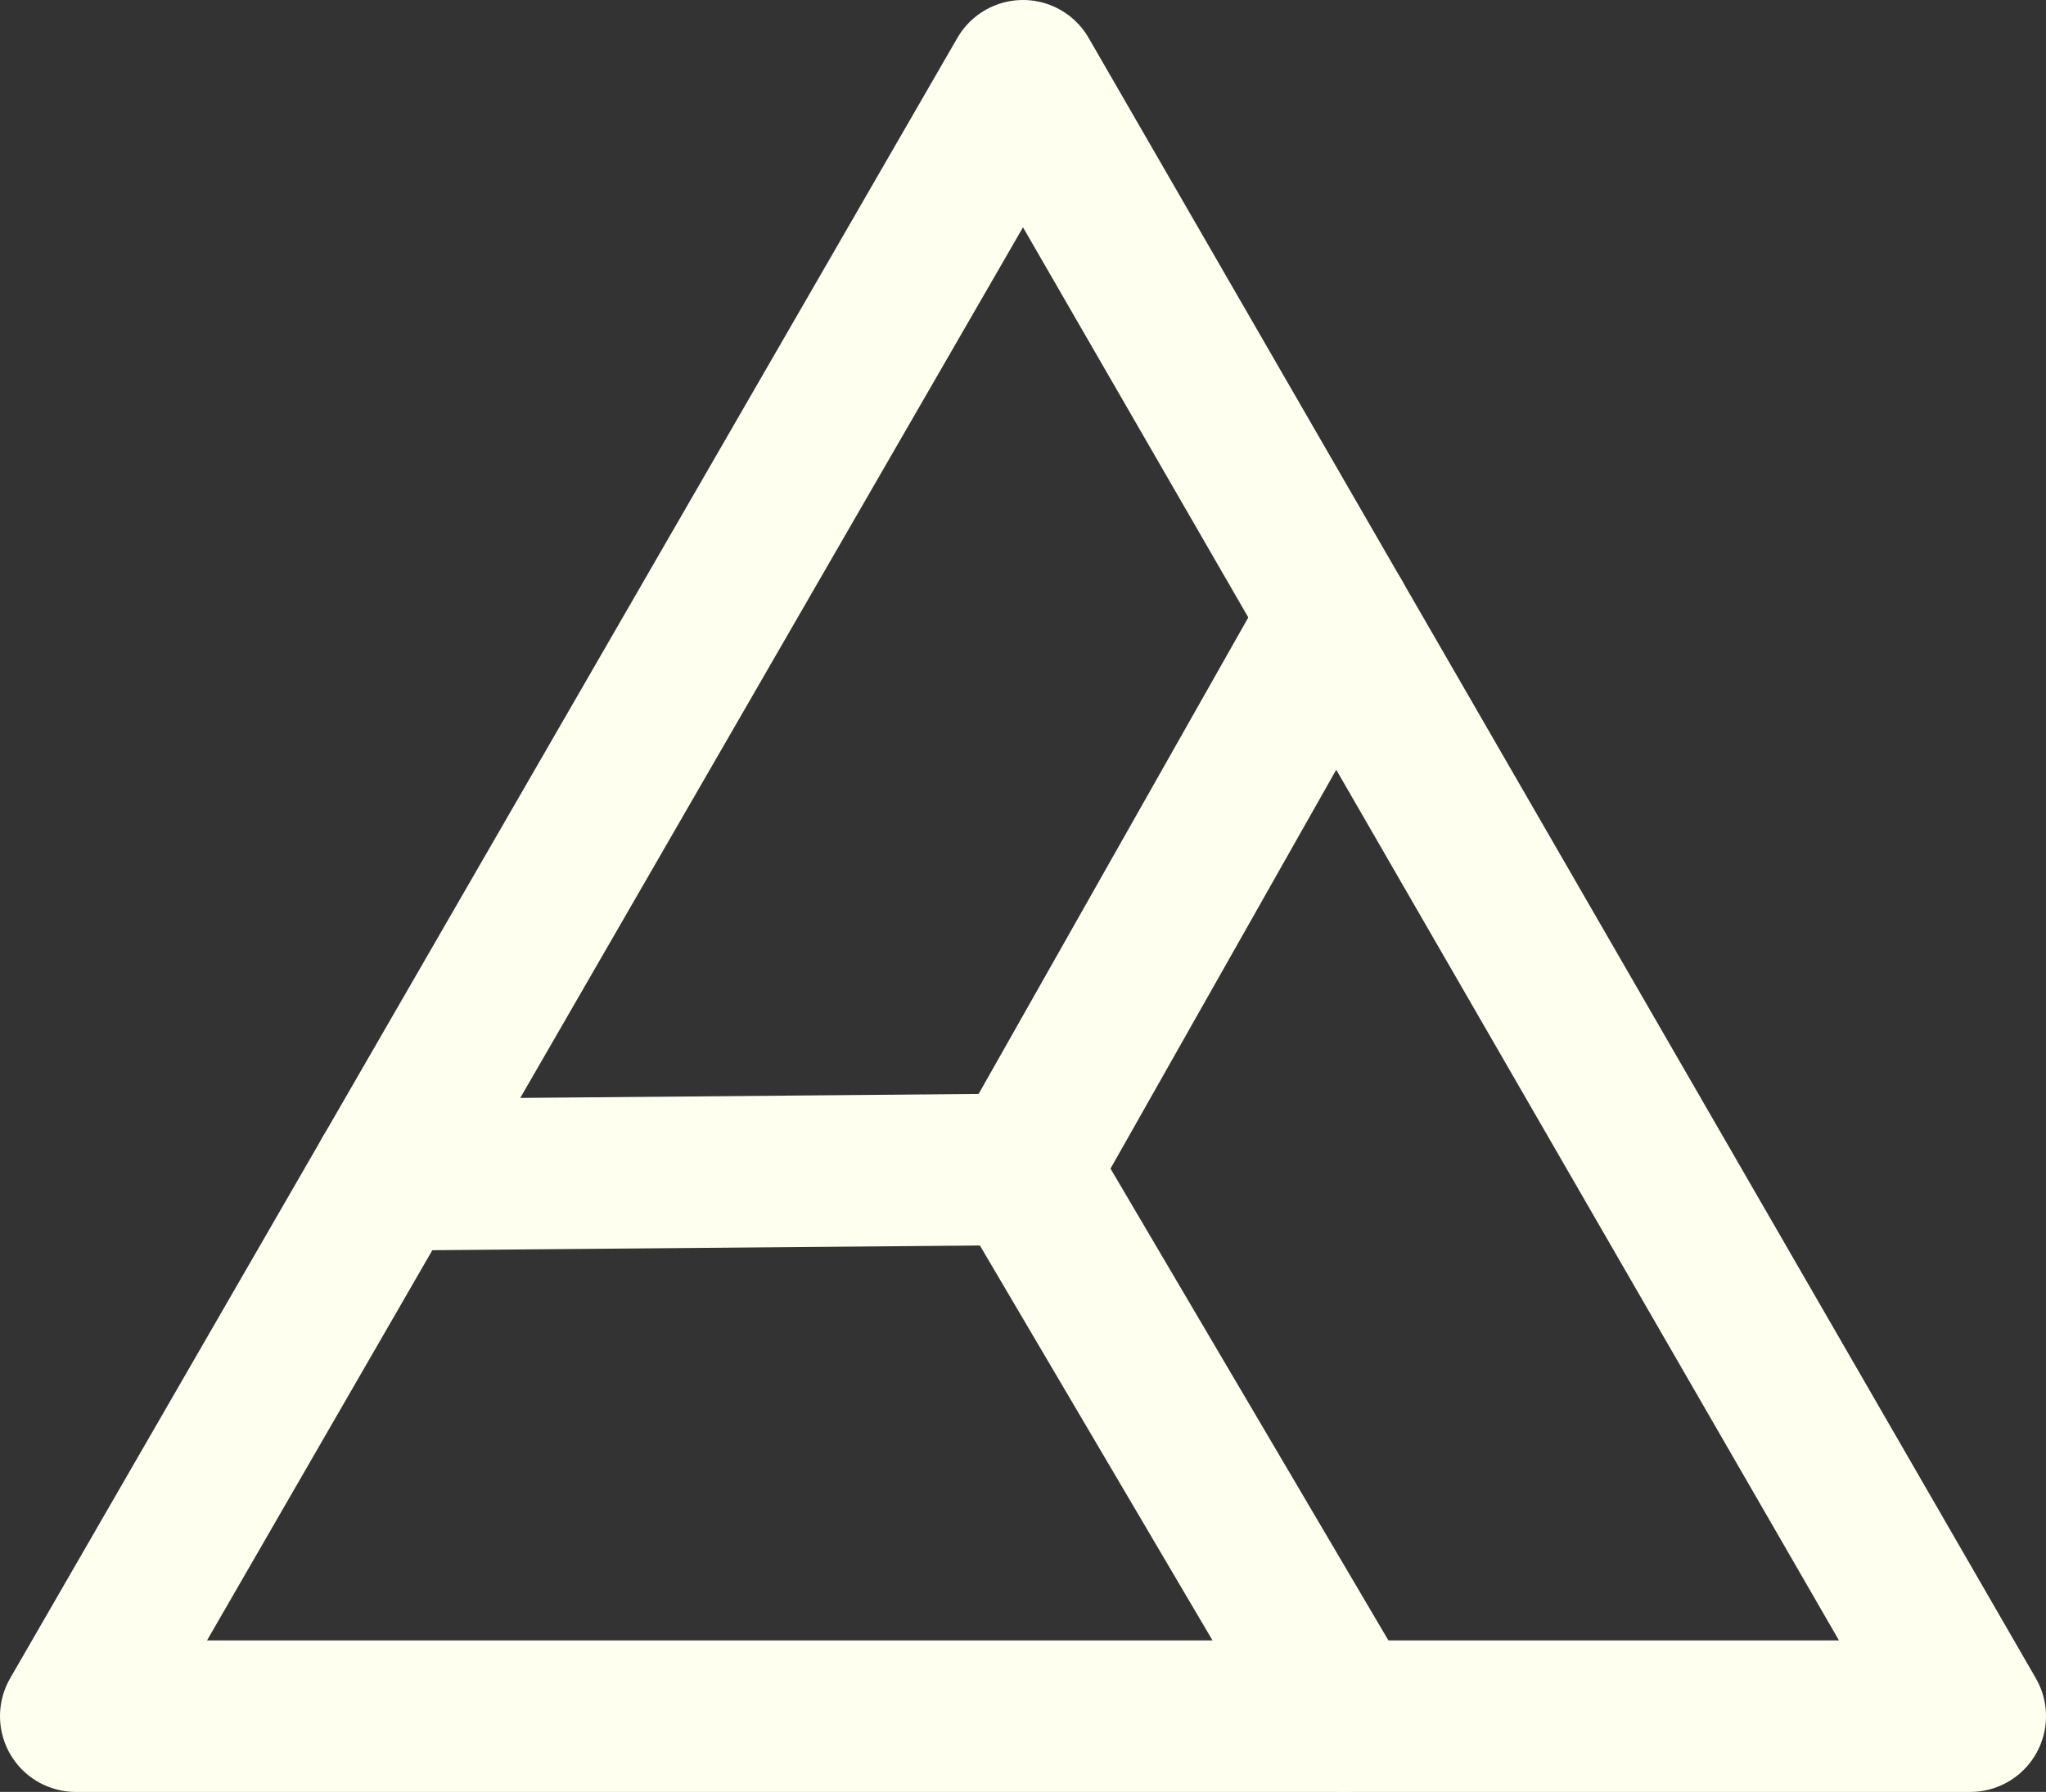 <?xml version="1.0" encoding="UTF-8" standalone="no"?>
<svg
   version="1.1"
   width="54"
   height="47.301"
   class="svg_pane"
   data-attrTriangle="{&quot;fill&quot;:&quot;none&quot;,&quot;stroke&quot;:&quot;black&quot;,&quot;stroke-width&quot;:&quot;4&quot;,&quot;stroke-linecap&quot;:&quot;round&quot;,&quot;stroke-linejoin&quot;:&quot;round&quot;}"
   data-attrPattern="{&quot;fill&quot;:&quot;none&quot;,&quot;stroke&quot;:&quot;black&quot;,&quot;stroke-width&quot;:&quot;4&quot;,&quot;stroke-linecap&quot;:&quot;round&quot;,&quot;stroke-linejoin&quot;:&quot;round&quot;}"
   id="svg3"
   xmlns="http://www.w3.org/2000/svg"
   xmlns:svg="http://www.w3.org/2000/svg">
  <rect width="100%" height="100%" fill="#333333" stroke="none"/>
  <defs
     id="defs3" />
  <polyline
     points="225,216.506 250,259.808 200,259.808 225,216.506"
     fill="none"
     stroke="#000000"
     stroke-width="4"
     stroke-linecap="round"
     stroke-linejoin="round"
     id="polyline1"
     transform="translate(-198,-214.506)"
     style="stroke:#fffff0;stroke-opacity:1" />
  <line
     x1="35.25"
     y1="16.289"
     x2="27"
     y2="30.868"
     fill="none"
     stroke="#000000"
     stroke-width="4"
     stroke-linecap="round"
     stroke-linejoin="round"
     id="line1"
     style="stroke:#fffff0;stroke-opacity:1" />
  <line
     x1="10.25"
     y1="31.012"
     x2="27"
     y2="30.868"
     fill="none"
     stroke="#000000"
     stroke-width="4"
     stroke-linecap="round"
     stroke-linejoin="round"
     id="line2"
     style="stroke:#fffff0;stroke-opacity:1" />
  <line
     x1="35.5"
     y1="45.301"
     x2="27"
     y2="30.868"
     fill="none"
     stroke="#000000"
     stroke-width="4"
     stroke-linecap="round"
     stroke-linejoin="round"
     id="line3"
     style="stroke:#fffff0;stroke-opacity:1" />
</svg>
